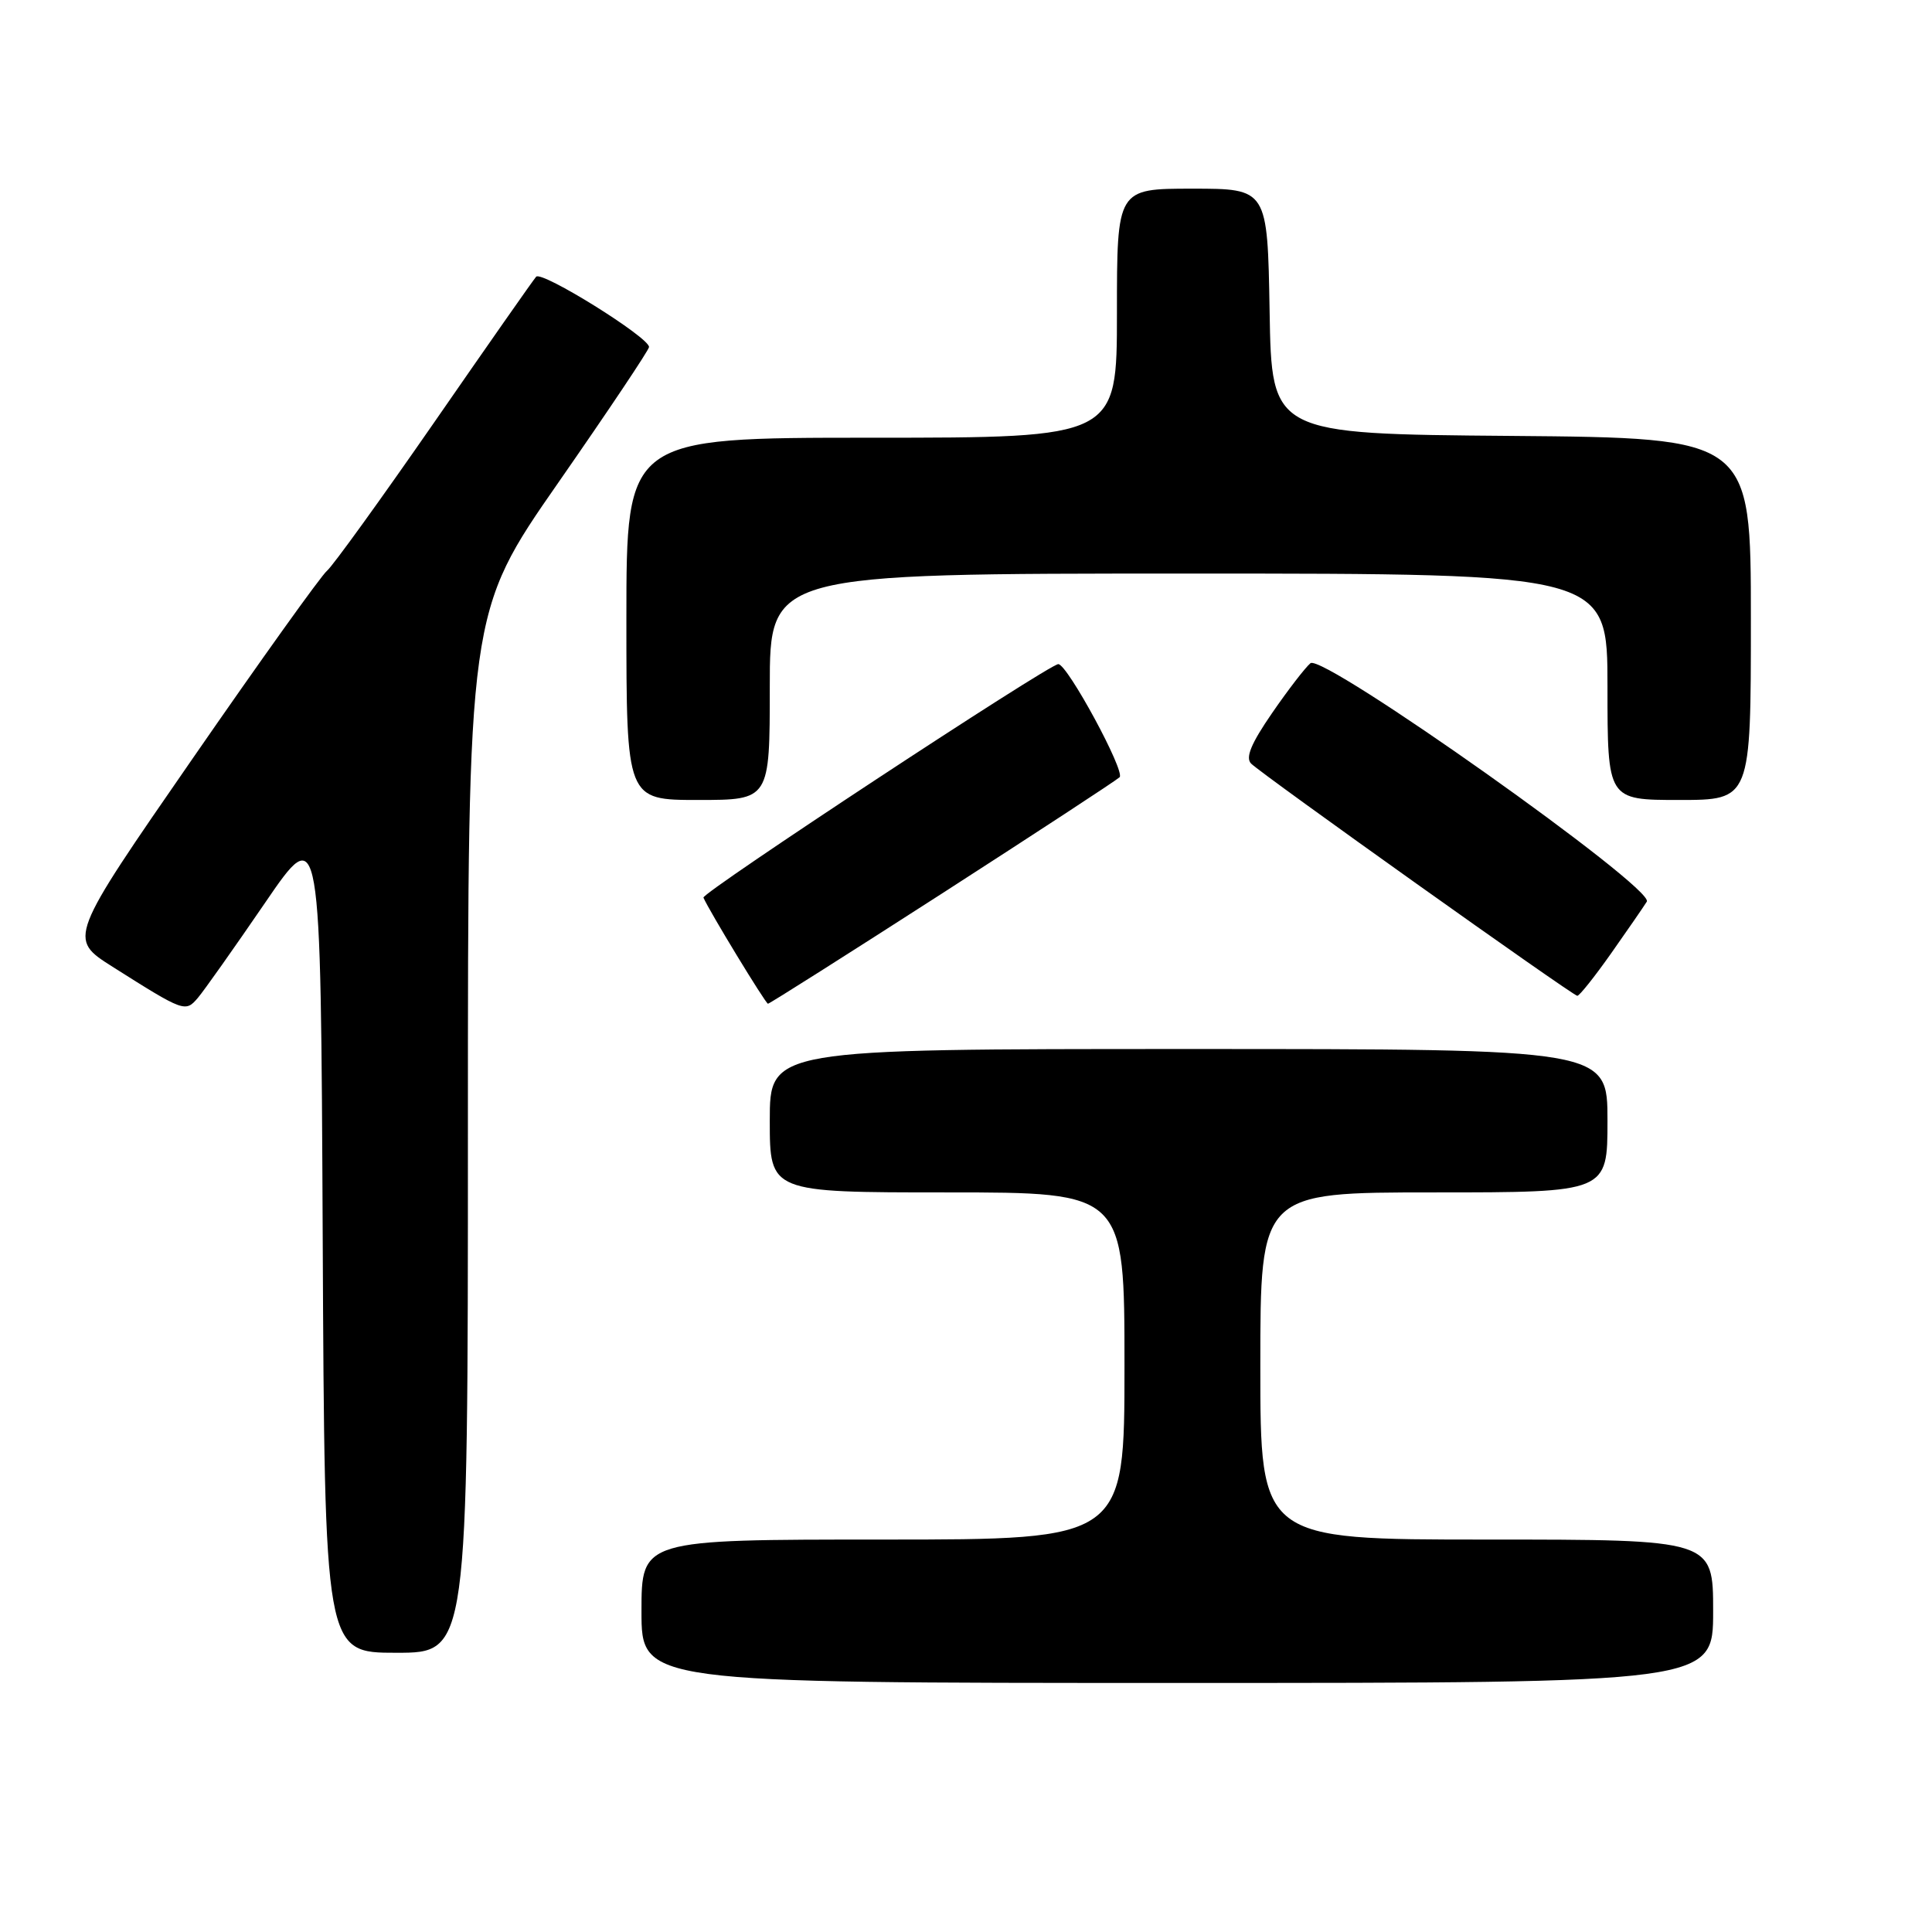 <?xml version="1.0" encoding="UTF-8" standalone="no"?>
<!DOCTYPE svg PUBLIC "-//W3C//DTD SVG 1.1//EN" "http://www.w3.org/Graphics/SVG/1.1/DTD/svg11.dtd" >
<svg xmlns="http://www.w3.org/2000/svg" xmlns:xlink="http://www.w3.org/1999/xlink" version="1.1" viewBox="0 0 256 256">
 <g >
 <path fill="currentColor"
d=" M 227.00 213.50 C 227.00 204.00 227.00 204.00 197.00 204.00 C 167.00 204.00 167.00 204.00 167.00 181.00 C 167.00 158.00 167.00 158.00 190.00 158.00 C 213.00 158.00 213.00 158.00 213.00 148.50 C 213.00 139.00 213.00 139.00 157.50 139.00 C 102.00 139.00 102.00 139.00 102.00 148.50 C 102.00 158.00 102.00 158.00 125.50 158.00 C 149.00 158.00 149.00 158.00 149.00 181.00 C 149.00 204.00 149.00 204.00 117.00 204.00 C 85.00 204.00 85.00 204.00 85.00 213.50 C 85.00 223.00 85.00 223.00 156.00 223.00 C 227.00 223.00 227.00 223.00 227.00 213.50 Z  M 62.00 150.08 C 62.00 81.17 62.00 81.17 74.00 63.92 C 80.60 54.43 86.00 46.36 86.00 45.98 C 86.00 44.69 71.77 35.83 71.04 36.67 C 70.64 37.12 64.55 45.83 57.51 56.00 C 50.46 66.17 44.08 75.01 43.33 75.63 C 42.57 76.25 34.54 87.47 25.49 100.56 C 9.02 124.37 9.02 124.37 14.91 128.10 C 24.41 134.11 24.56 134.16 26.22 132.22 C 27.03 131.27 31.02 125.62 35.10 119.66 C 42.50 108.83 42.50 108.83 42.76 163.91 C 43.02 219.00 43.02 219.00 52.51 219.00 C 62.00 219.00 62.00 219.00 62.00 150.08 Z  M 124.81 118.40 C 137.29 110.36 147.88 103.43 148.35 102.99 C 149.15 102.25 141.43 88.00 140.23 88.00 C 139.01 88.00 92.94 118.31 93.21 118.94 C 93.94 120.65 101.45 133.00 101.76 133.00 C 101.96 133.00 112.33 126.43 124.81 118.40 Z  M 213.50 126.30 C 215.70 123.18 217.82 120.10 218.21 119.47 C 219.30 117.70 175.28 86.52 173.64 87.88 C 172.95 88.46 170.65 91.44 168.54 94.51 C 165.77 98.53 165.00 100.40 165.78 101.18 C 167.23 102.63 208.36 131.91 209.00 131.95 C 209.28 131.96 211.30 129.42 213.50 126.30 Z  M 102.00 91.00 C 102.00 76.00 102.00 76.00 157.50 76.00 C 213.00 76.00 213.00 76.00 213.00 91.00 C 213.00 106.00 213.00 106.00 222.50 106.00 C 232.00 106.00 232.00 106.00 232.00 82.01 C 232.00 58.03 232.00 58.03 200.25 57.76 C 168.50 57.50 168.50 57.50 168.23 41.25 C 167.95 25.00 167.95 25.00 157.98 25.00 C 148.00 25.00 148.00 25.00 148.00 41.50 C 148.00 58.00 148.00 58.00 115.50 58.00 C 83.00 58.00 83.00 58.00 83.00 82.00 C 83.00 106.00 83.00 106.00 92.50 106.00 C 102.00 106.00 102.00 106.00 102.00 91.00 Z "/>
</g>
</svg>